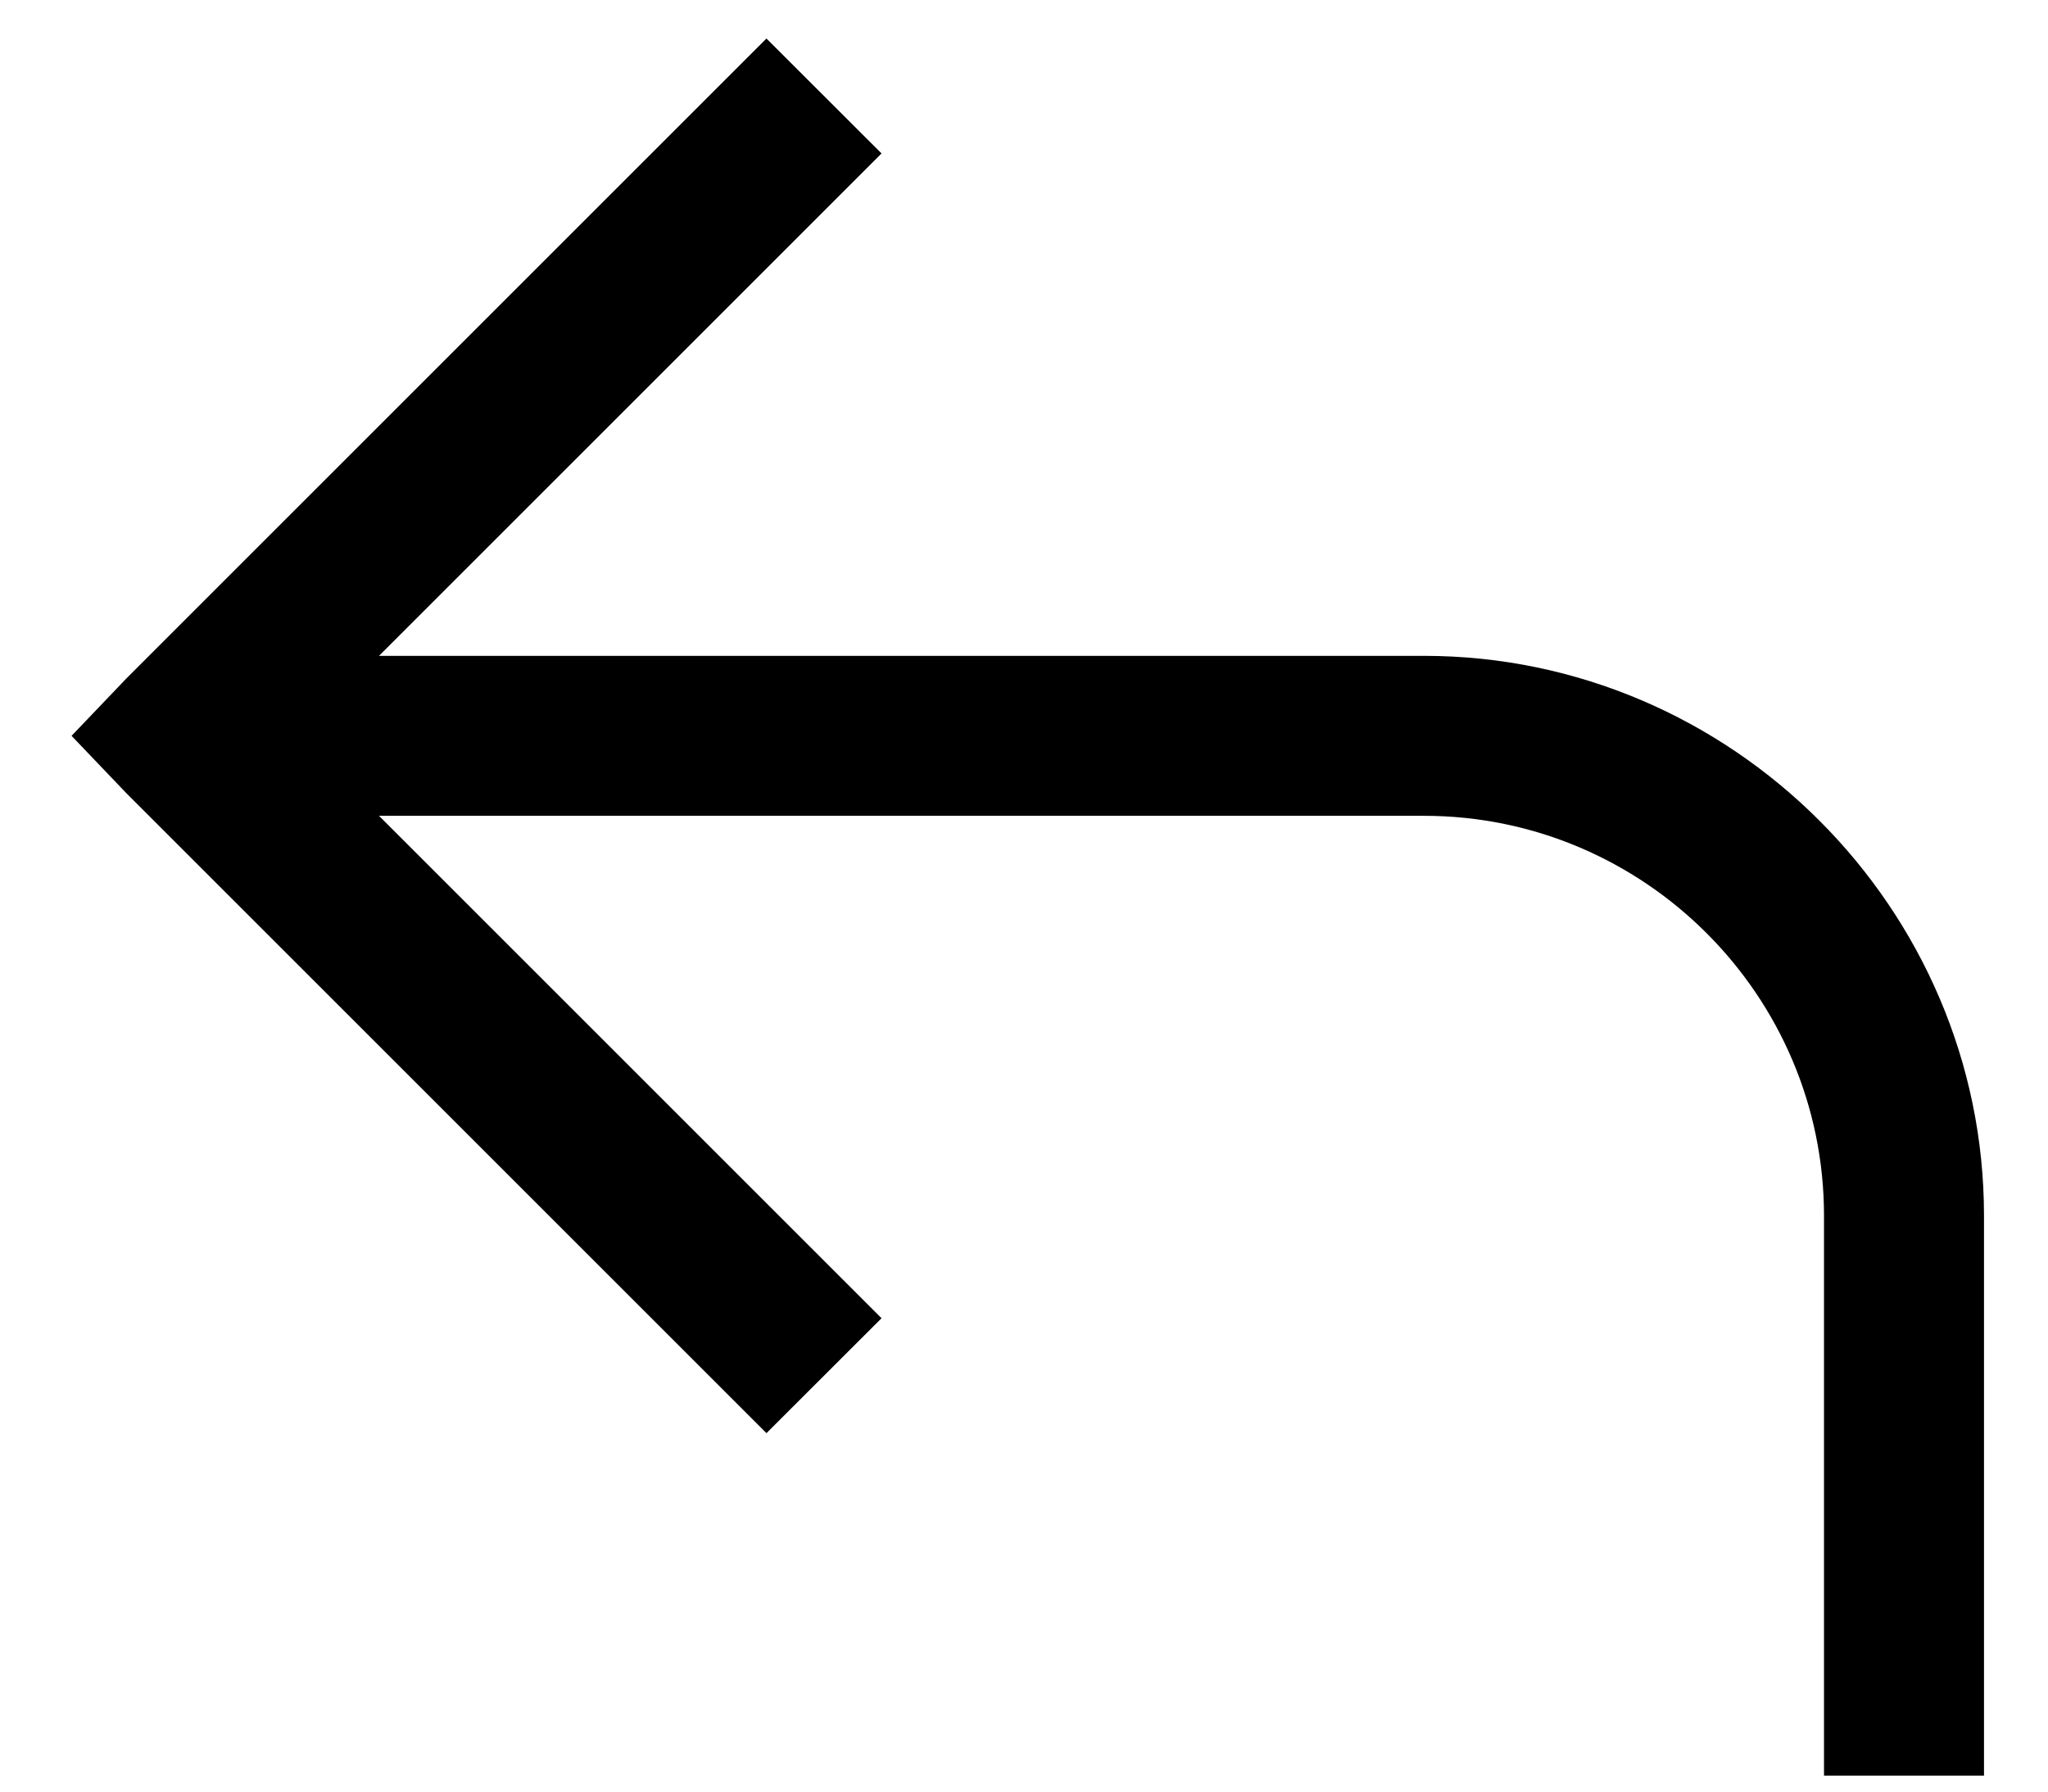 <svg width="16" height="14" viewBox="0 0 16 14" fill="none" xmlns="http://www.w3.org/2000/svg">
<path d="M5.988 0.301L0.988 5.301L0.559 5.75L0.988 6.199L5.988 11.199L6.887 10.301L2.961 6.375H11.125C12.846 6.375 14.25 7.779 14.25 9.5V13.875H15.5V9.5C15.5 7.098 13.527 5.125 11.125 5.125H2.961L6.887 1.199L5.988 0.301Z" fill="black"/>
</svg>
